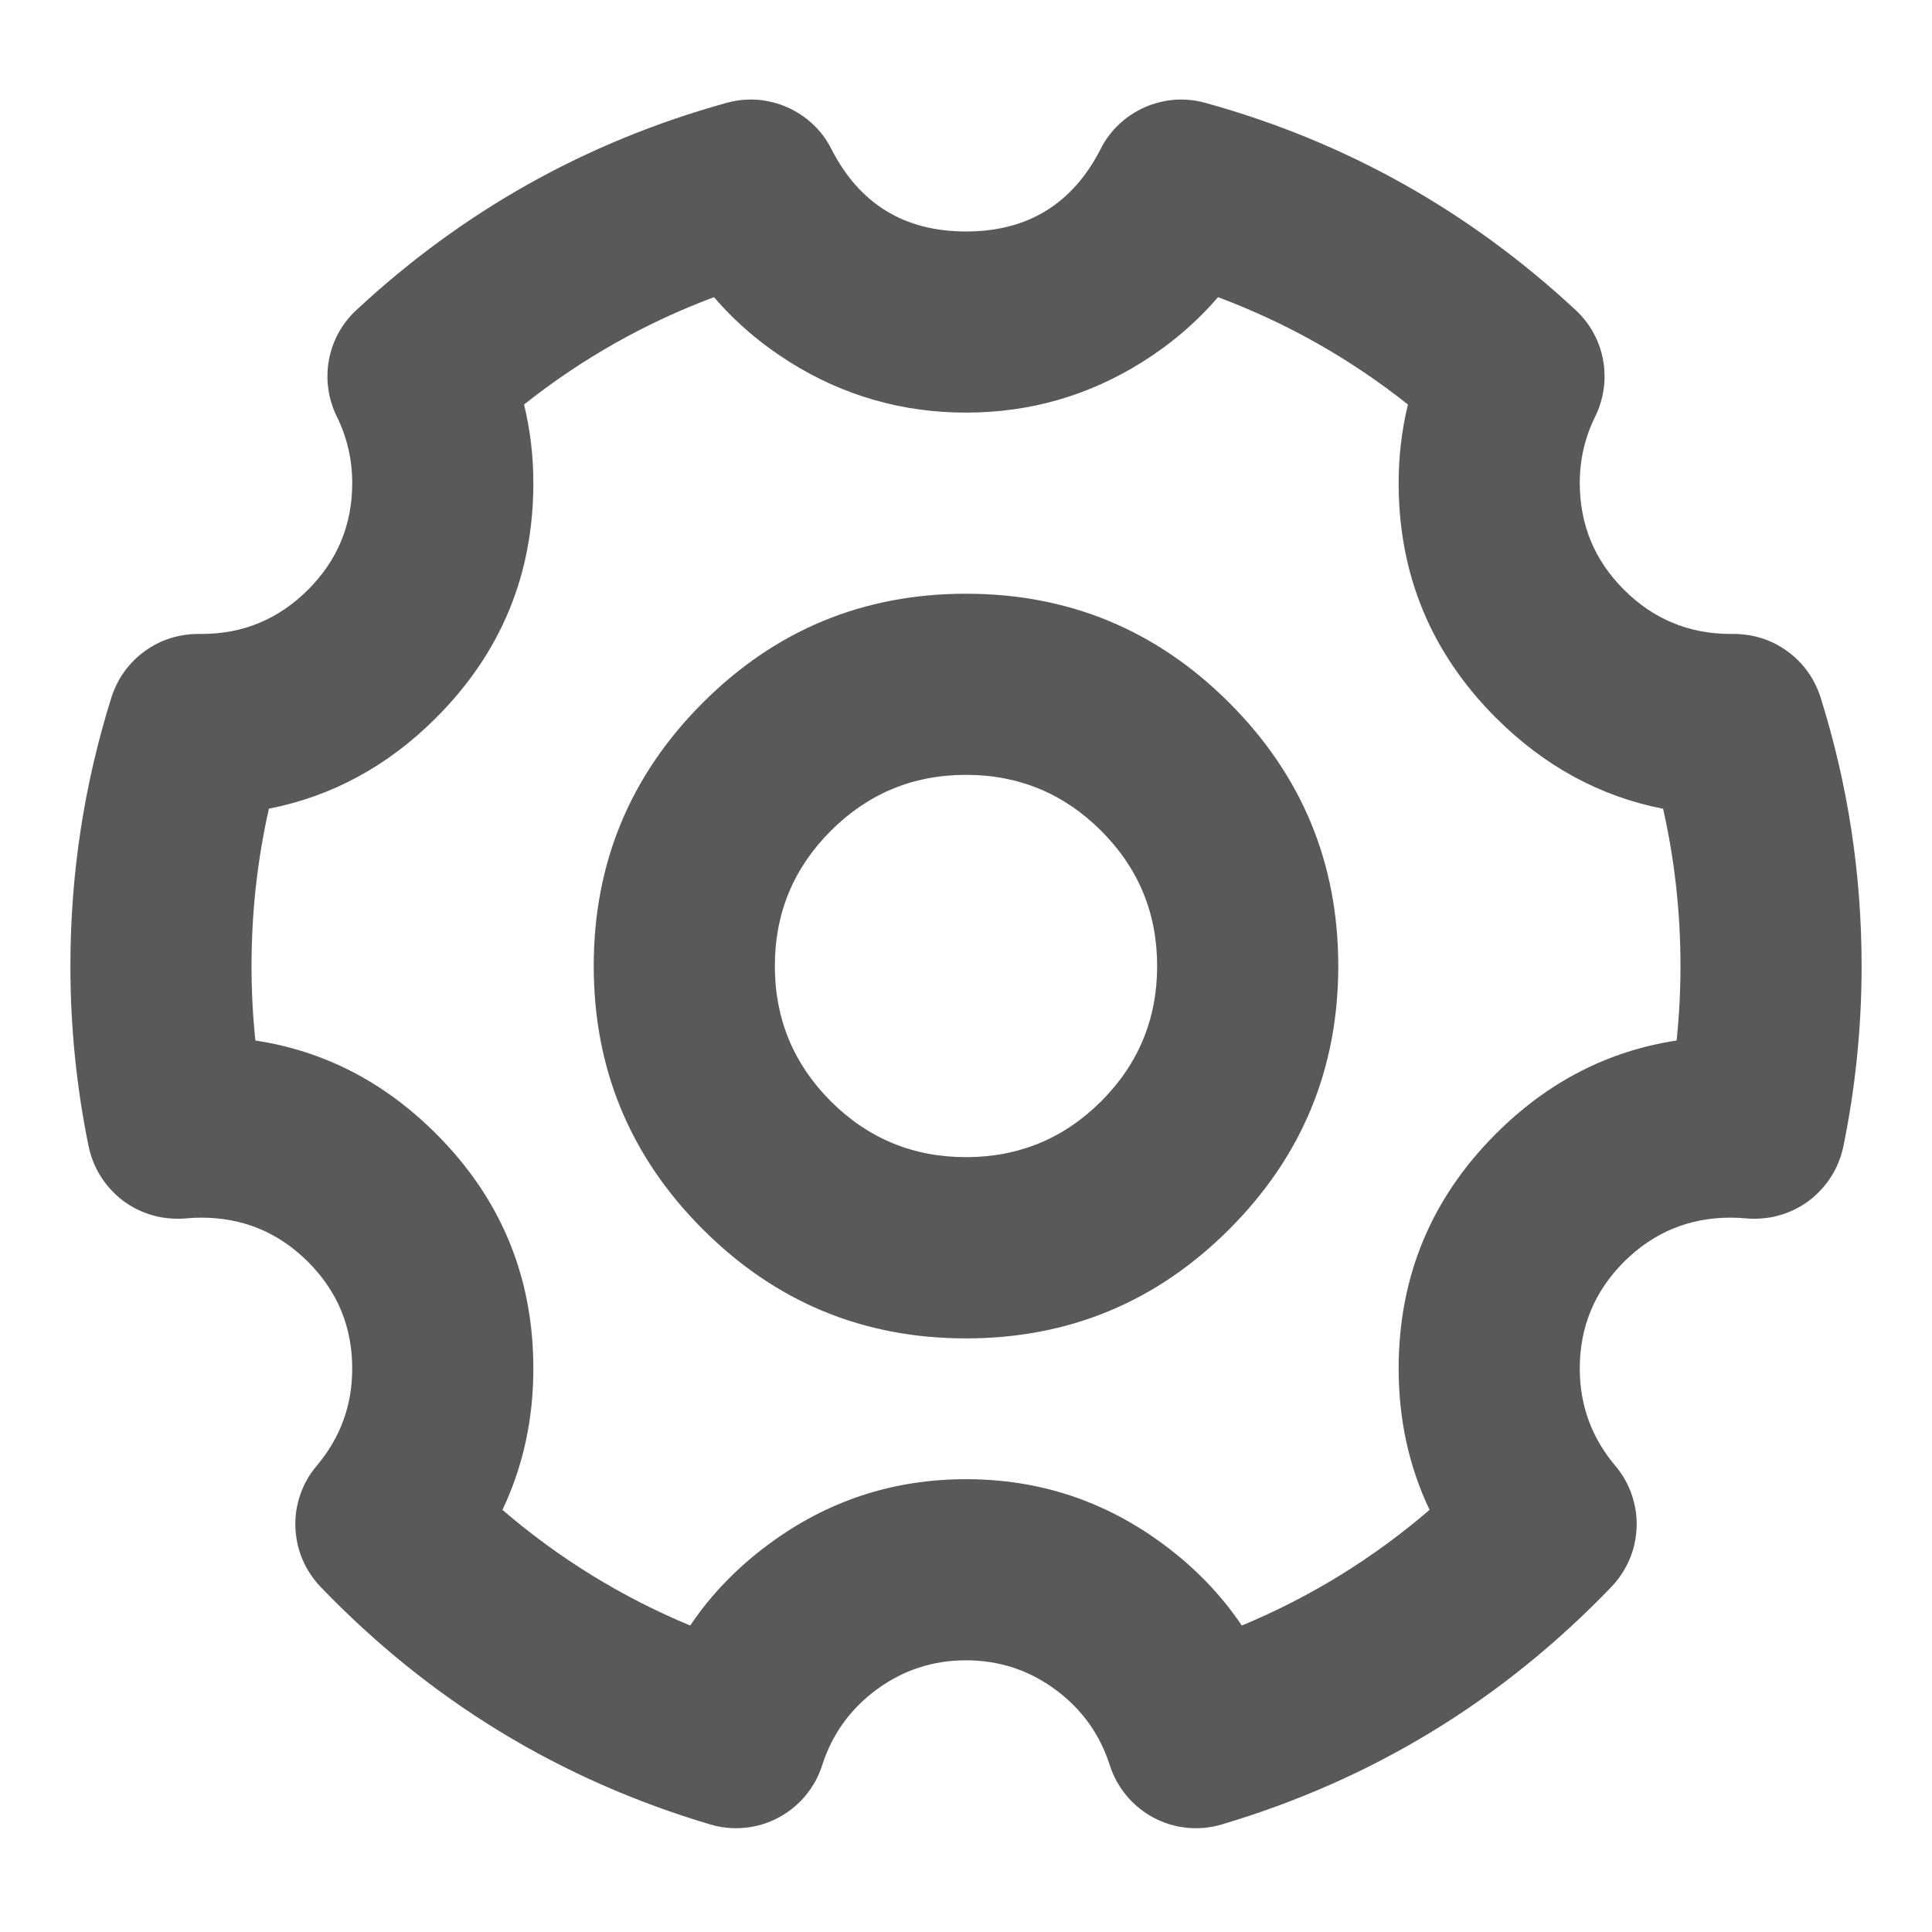 <svg xmlns="http://www.w3.org/2000/svg" xmlns:xlink="http://www.w3.org/1999/xlink" fill="none" version="1.1" width="16" height="16" viewBox="0 0 16 16"><g><g><path d="M8,13.75Q7.587,13.75,7.256,13.995Q6.931,14.237,6.809,14.619Q6.787,14.688,6.752,14.752Q6.716,14.816,6.67,14.872Q6.623,14.928,6.566,14.974Q6.509,15.02,6.445,15.054Q6.38,15.088,6.311,15.109Q6.241,15.13,6.168,15.137Q6.096,15.144,6.023,15.137Q5.95,15.13,5.881,15.109Q4.013,14.554,2.656,13.143Q2.608,13.093,2.57,13.035Q2.532,12.978,2.505,12.914Q2.478,12.851,2.463,12.783Q2.449,12.716,2.446,12.647Q2.444,12.578,2.454,12.51Q2.465,12.442,2.487,12.377Q2.51,12.311,2.544,12.251Q2.578,12.192,2.623,12.139Q2.917,11.79,2.917,11.334Q2.917,10.816,2.551,10.45Q2.184,10.084,1.667,10.084Q1.604,10.084,1.542,10.09Q1.473,10.096,1.405,10.09Q1.336,10.085,1.269,10.066Q1.203,10.048,1.141,10.018Q1.079,9.988,1.023,9.947Q0.968,9.906,0.921,9.855Q0.874,9.805,0.837,9.747Q0.8,9.689,0.774,9.625Q0.748,9.561,0.734,9.494Q0.583,8.757,0.583,8Q0.583,6.857,0.923,5.775Q0.941,5.718,0.968,5.665Q0.994,5.611,1.029,5.563Q1.064,5.514,1.106,5.472Q1.149,5.429,1.197,5.394Q1.245,5.359,1.299,5.331Q1.352,5.304,1.409,5.286Q1.466,5.268,1.525,5.259Q1.584,5.25,1.644,5.25L1.672,5.25Q2.184,5.25,2.551,4.884Q2.917,4.518,2.917,4Q2.917,3.708,2.789,3.449Q2.762,3.395,2.745,3.337Q2.727,3.28,2.719,3.22Q2.71,3.161,2.712,3.1Q2.713,3.04,2.724,2.981Q2.735,2.922,2.755,2.865Q2.775,2.809,2.804,2.756Q2.833,2.703,2.87,2.656Q2.907,2.609,2.951,2.568Q4.279,1.333,6.017,0.852Q6.079,0.835,6.143,0.828Q6.207,0.822,6.271,0.826Q6.336,0.831,6.398,0.847Q6.461,0.862,6.519,0.888Q6.578,0.914,6.632,0.95Q6.686,0.985,6.732,1.029Q6.779,1.073,6.818,1.125Q6.856,1.176,6.885,1.234Q7.234,1.917,8,1.917Q8.766,1.917,9.115,1.234Q9.144,1.176,9.182,1.125Q9.221,1.073,9.268,1.029Q9.314,0.985,9.368,0.95Q9.422,0.914,9.481,0.888Q9.539,0.862,9.602,0.847Q9.664,0.831,9.729,0.826Q9.793,0.822,9.857,0.828Q9.921,0.835,9.983,0.852Q11.721,1.333,13.049,2.568Q13.093,2.609,13.13,2.656Q13.167,2.703,13.196,2.756Q13.225,2.809,13.245,2.865Q13.265,2.922,13.276,2.981Q13.287,3.04,13.288,3.1Q13.29,3.161,13.281,3.22Q13.273,3.28,13.255,3.337Q13.238,3.395,13.211,3.449Q13.083,3.708,13.083,4Q13.083,4.518,13.449,4.884Q13.816,5.25,14.333,5.25L14.356,5.25Q14.416,5.25,14.475,5.259Q14.534,5.268,14.591,5.286Q14.648,5.304,14.701,5.331Q14.755,5.359,14.803,5.394Q14.851,5.429,14.894,5.472Q14.936,5.514,14.971,5.563Q15.006,5.611,15.032,5.665Q15.059,5.718,15.077,5.775Q15.417,6.857,15.417,8Q15.417,8.757,15.266,9.494Q15.252,9.561,15.226,9.625Q15.201,9.689,15.163,9.747Q15.126,9.805,15.079,9.855Q15.032,9.906,14.977,9.947Q14.921,9.988,14.859,10.018Q14.797,10.048,14.731,10.066Q14.664,10.085,14.595,10.09Q14.527,10.096,14.458,10.09Q14.396,10.084,14.333,10.084Q13.816,10.084,13.449,10.45Q13.083,10.816,13.083,11.334Q13.083,11.79,13.377,12.139Q13.422,12.192,13.456,12.251Q13.49,12.311,13.513,12.377Q13.535,12.442,13.546,12.51Q13.556,12.578,13.554,12.647Q13.551,12.716,13.537,12.783Q13.522,12.851,13.495,12.914Q13.468,12.978,13.43,13.035Q13.392,13.093,13.344,13.143Q11.987,14.554,10.119,15.109Q10.05,15.13,9.977,15.137Q9.904,15.144,9.832,15.137Q9.759,15.13,9.689,15.109Q9.62,15.088,9.555,15.054Q9.491,15.02,9.434,14.974Q9.377,14.928,9.33,14.872Q9.284,14.816,9.248,14.752Q9.213,14.688,9.191,14.619Q9.069,14.237,8.744,13.995Q8.413,13.75,8,13.75ZM8,12.25Q8.909,12.25,9.637,12.791Q10.027,13.08,10.284,13.462Q11.136,13.108,11.839,12.504Q11.583,11.966,11.583,11.334Q11.583,10.194,12.389,9.389Q13.031,8.747,13.885,8.617Q13.917,8.311,13.917,8Q13.917,7.335,13.773,6.698Q12.989,6.544,12.389,5.945Q11.583,5.139,11.583,4Q11.583,3.666,11.66,3.35Q10.941,2.78,10.087,2.461Q9.819,2.773,9.457,3Q8.79,3.417,8,3.417Q7.21,3.417,6.543,3Q6.181,2.773,5.913,2.461Q5.059,2.78,4.34,3.35Q4.417,3.666,4.417,4Q4.417,5.139,3.611,5.945Q3.013,6.543,2.227,6.697Q2.083,7.335,2.083,8Q2.083,8.311,2.115,8.617Q2.969,8.747,3.611,9.389Q4.417,10.194,4.417,11.334Q4.417,11.966,4.161,12.504Q4.864,13.108,5.716,13.462Q5.973,13.08,6.363,12.791Q7.091,12.25,8,12.25ZM4.917,8Q4.917,6.723,5.82,5.82Q6.723,4.917,8,4.917Q9.277,4.917,10.18,5.82Q11.083,6.723,11.083,8Q11.083,9.277,10.18,10.18Q9.277,11.084,8,11.084Q6.723,11.084,5.82,10.18Q4.917,9.277,4.917,8ZM6.417,8Q6.417,8.656,6.88,9.12Q7.344,9.583,8,9.583Q8.656,9.583,9.12,9.12Q9.583,8.656,9.583,8Q9.583,7.344,9.12,6.881Q8.656,6.417,8,6.417Q7.344,6.417,6.88,6.881Q6.417,7.344,6.417,8Z" fill-rule="evenodd" fill="#595959" fill-opacity="1"/></g></g></svg>